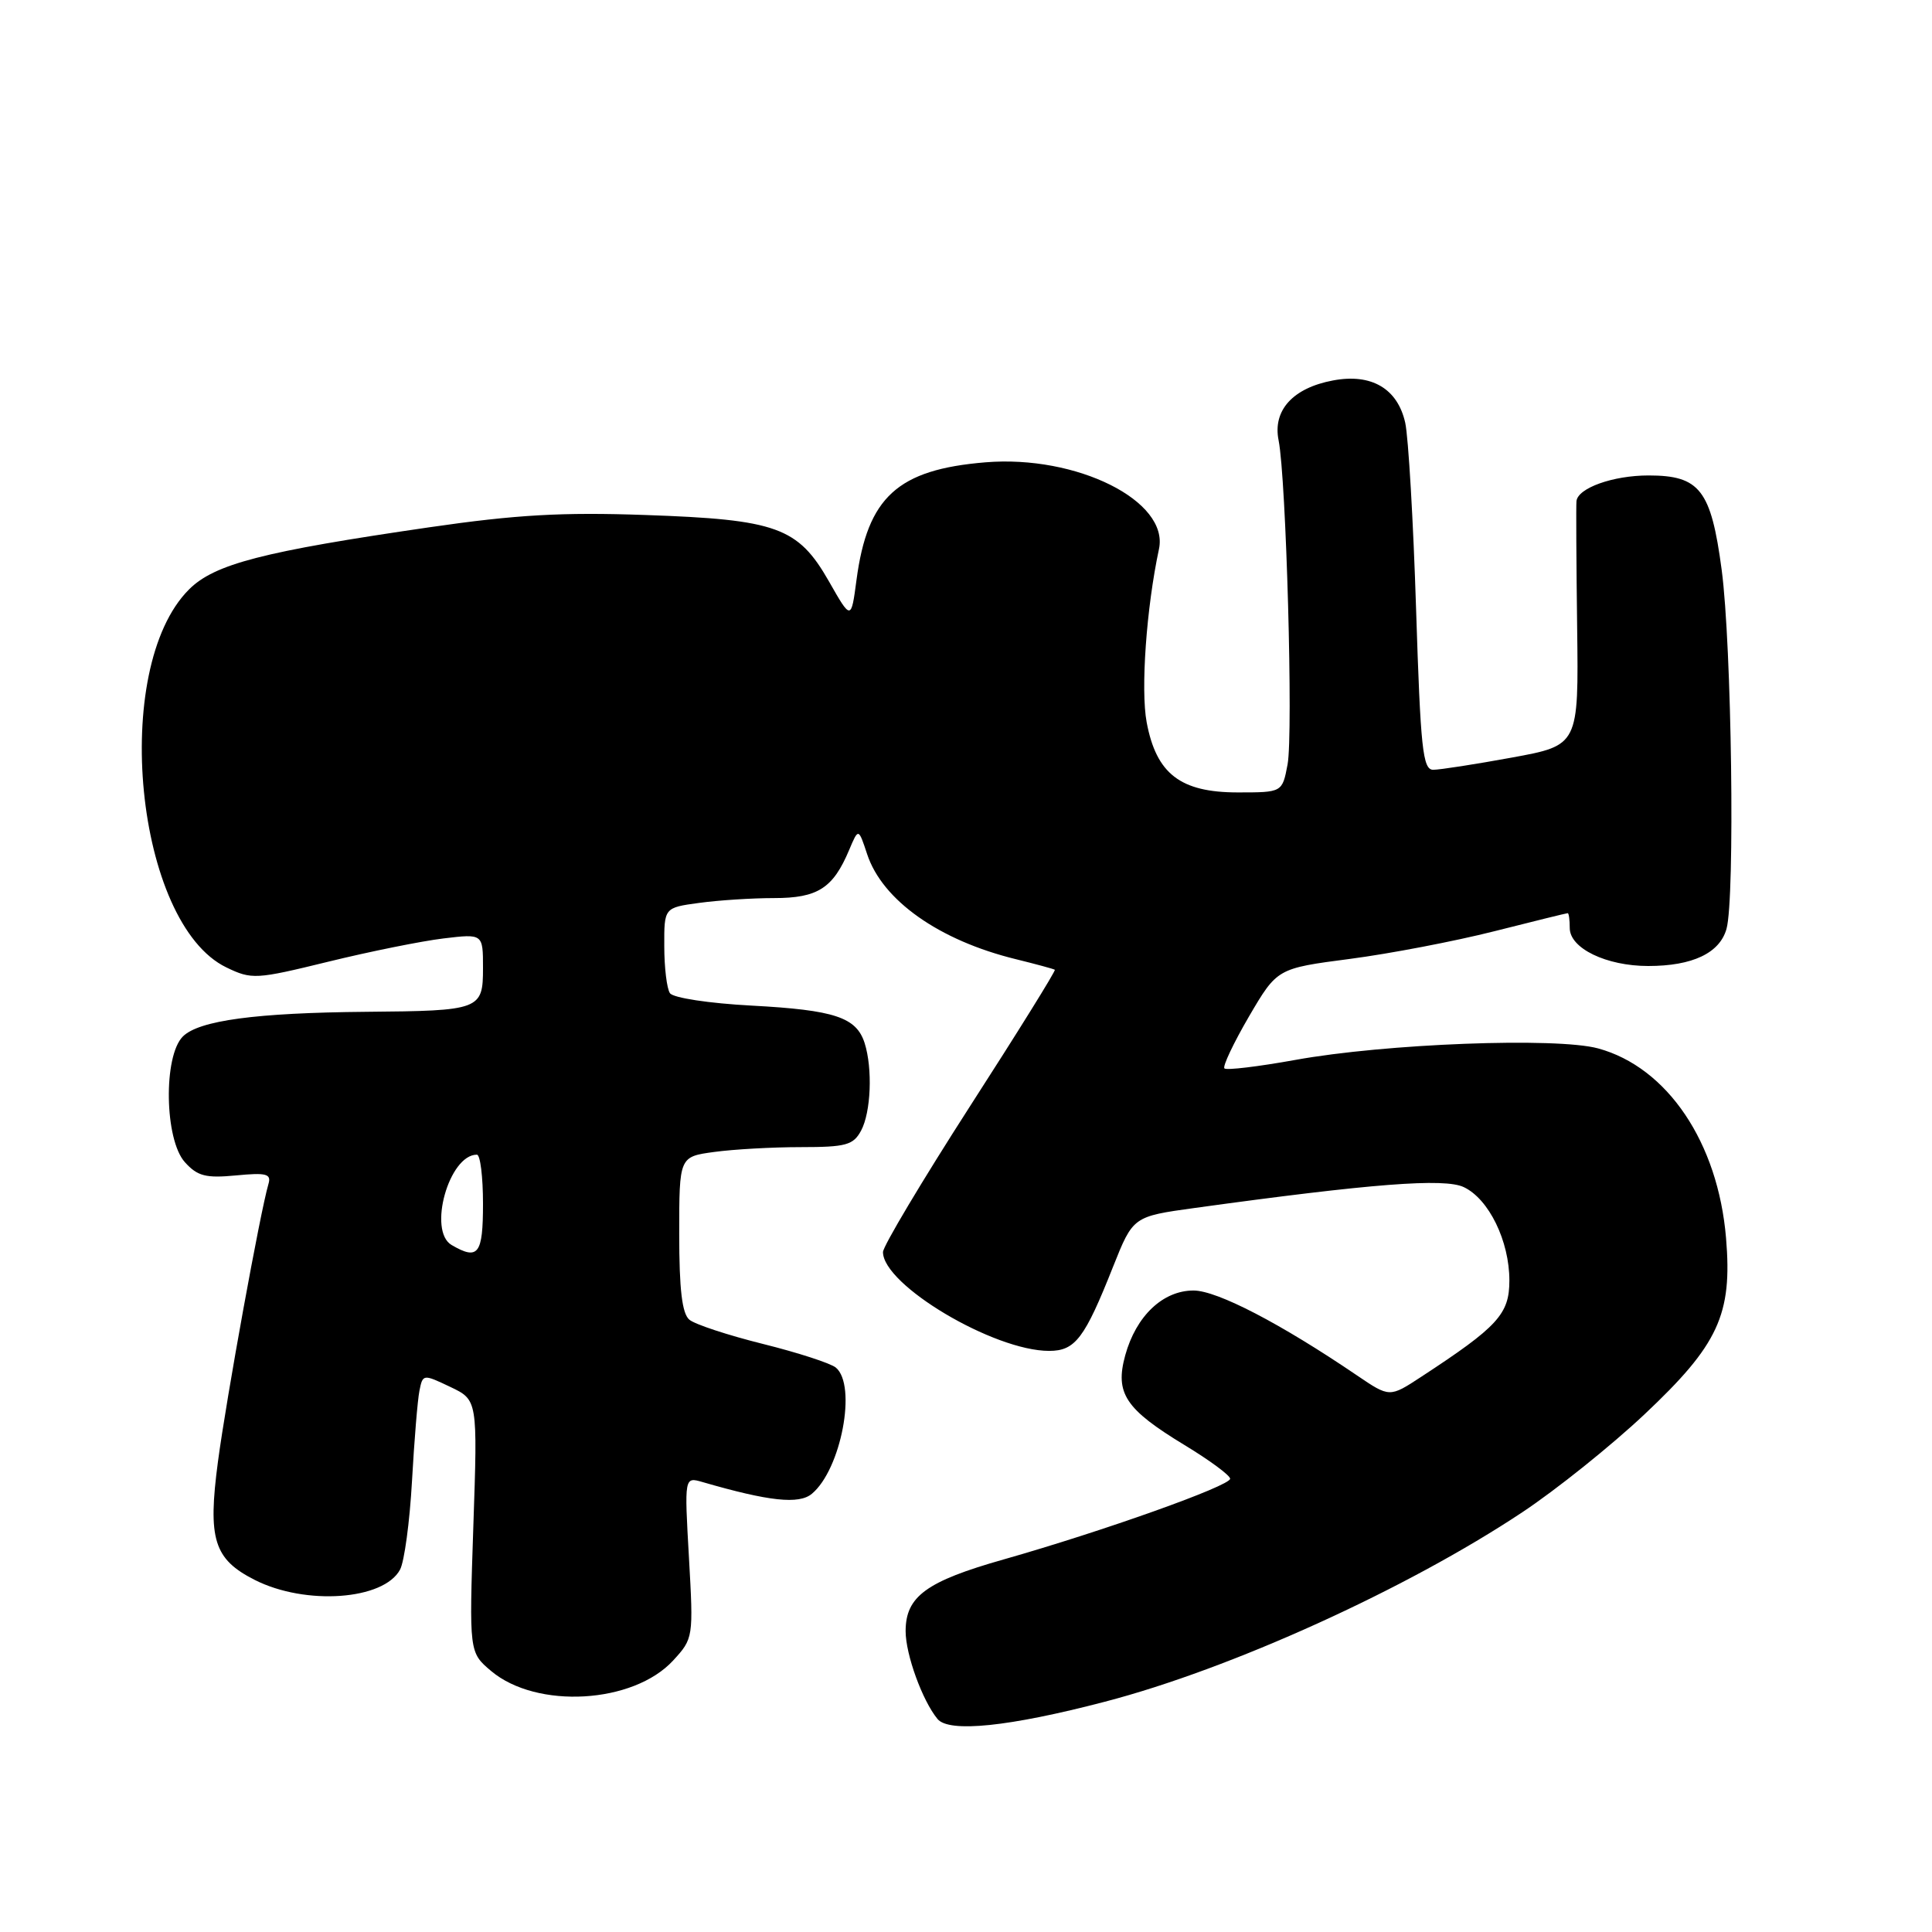 <?xml version="1.0" encoding="UTF-8" standalone="no"?>
<!DOCTYPE svg PUBLIC "-//W3C//DTD SVG 1.1//EN" "http://www.w3.org/Graphics/SVG/1.1/DTD/svg11.dtd" >
<svg xmlns="http://www.w3.org/2000/svg" xmlns:xlink="http://www.w3.org/1999/xlink" version="1.1" viewBox="0 0 256 256">
 <g >
 <path fill="currentColor"
d=" M 146.39 225.49 C 163.07 221.15 186.45 210.53 201.70 200.39 C 206.21 197.40 213.49 191.56 217.88 187.43 C 227.71 178.18 229.56 174.19 228.71 164.05 C 227.65 151.38 220.93 141.42 211.76 138.92 C 206.24 137.42 183.55 138.28 171.61 140.45 C 166.72 141.33 162.51 141.84 162.24 141.57 C 161.98 141.31 163.44 138.22 165.49 134.70 C 169.23 128.32 169.23 128.32 178.87 127.06 C 184.16 126.37 192.76 124.72 197.98 123.40 C 203.19 122.08 207.58 121.00 207.73 121.00 C 207.88 121.00 208.00 121.89 208.00 122.97 C 208.00 125.66 212.85 128.00 218.40 128.00 C 224.26 128.00 227.87 126.29 228.77 123.08 C 229.91 119.03 229.46 85.47 228.13 75.50 C 226.72 64.91 225.23 63.00 218.44 63.00 C 213.73 63.00 209.06 64.67 208.89 66.41 C 208.83 67.01 208.87 74.53 208.98 83.13 C 209.18 98.76 209.18 98.76 200.34 100.38 C 195.48 101.27 190.78 102.00 189.91 102.00 C 188.52 102.00 188.23 99.23 187.64 80.75 C 187.27 69.06 186.62 57.93 186.20 56.02 C 185.19 51.49 181.72 49.45 176.64 50.41 C 171.32 51.40 168.62 54.37 169.42 58.34 C 170.43 63.40 171.37 97.24 170.61 101.29 C 169.91 105.00 169.91 105.00 164.01 105.00 C 156.41 105.00 153.22 102.54 151.94 95.71 C 151.13 91.39 151.90 80.55 153.57 72.75 C 154.93 66.38 142.68 60.26 130.57 61.26 C 118.94 62.22 114.95 65.86 113.49 76.85 C 112.78 82.20 112.78 82.20 109.83 77.02 C 105.74 69.86 102.93 68.84 85.50 68.24 C 74.49 67.85 68.37 68.20 56.88 69.87 C 34.82 73.08 28.42 74.73 25.04 78.11 C 14.58 88.57 17.93 122.36 30.00 128.19 C 33.36 129.81 33.90 129.78 43.50 127.43 C 49.00 126.08 55.86 124.70 58.75 124.35 C 64.00 123.72 64.00 123.72 64.00 128.25 C 64.00 133.81 63.65 133.94 48.50 134.07 C 33.89 134.20 26.36 135.22 24.23 137.34 C 21.62 139.95 21.80 151.02 24.50 154.00 C 26.17 155.85 27.27 156.13 31.27 155.75 C 35.31 155.36 35.97 155.54 35.57 156.89 C 34.48 160.59 30.01 185.19 28.88 193.67 C 27.51 203.96 28.33 206.60 33.76 209.35 C 40.50 212.76 50.85 212.02 53.01 207.98 C 53.58 206.91 54.29 201.64 54.59 196.27 C 54.89 190.90 55.33 185.50 55.58 184.27 C 56.02 182.07 56.07 182.06 59.66 183.77 C 63.29 185.50 63.29 185.50 62.72 202.23 C 62.16 218.95 62.16 218.95 65.08 221.42 C 71.12 226.50 83.92 225.76 89.20 220.02 C 91.87 217.11 91.89 216.99 91.29 206.39 C 90.68 195.68 90.68 195.68 93.09 196.38 C 101.92 198.94 105.86 199.36 107.57 197.94 C 111.45 194.72 113.57 183.55 110.75 181.21 C 110.06 180.64 105.72 179.23 101.10 178.08 C 96.48 176.93 92.09 175.49 91.35 174.87 C 90.38 174.07 90.00 170.88 90.00 163.51 C 90.00 153.27 90.00 153.27 94.64 152.64 C 97.19 152.29 102.35 152.00 106.10 152.00 C 112.10 152.00 113.07 151.73 114.10 149.81 C 115.41 147.37 115.64 141.60 114.57 138.22 C 113.48 134.80 110.61 133.84 99.63 133.25 C 93.95 132.95 89.18 132.22 88.77 131.60 C 88.36 131.00 88.02 128.20 88.02 125.39 C 88.00 120.27 88.00 120.27 92.64 119.64 C 95.19 119.29 99.66 119.00 102.57 119.00 C 108.35 119.00 110.38 117.70 112.51 112.64 C 113.75 109.70 113.75 109.70 114.90 113.18 C 116.92 119.30 124.43 124.61 134.62 127.10 C 137.30 127.76 139.62 128.39 139.77 128.50 C 139.92 128.62 134.86 136.76 128.52 146.60 C 122.19 156.45 117.01 165.13 117.00 165.90 C 116.99 170.26 131.67 179.00 139.01 179.00 C 142.47 179.00 143.72 177.36 147.49 167.84 C 150.14 161.19 150.14 161.19 158.32 160.06 C 181.73 156.83 191.40 156.08 193.96 157.30 C 197.28 158.87 200.00 164.44 200.00 169.67 C 200.00 174.13 198.49 175.78 188.31 182.44 C 184.13 185.18 184.13 185.18 179.81 182.25 C 169.70 175.38 161.27 171.00 158.15 171.00 C 154.09 171.00 150.54 174.37 149.10 179.58 C 147.72 184.61 149.09 186.70 156.96 191.48 C 160.28 193.49 163.00 195.50 163.00 195.94 C 163.00 196.89 146.22 202.87 133.00 206.63 C 122.73 209.54 120.00 211.54 120.00 216.14 C 120.00 219.23 122.23 225.37 124.23 227.78 C 125.76 229.62 133.73 228.80 146.39 225.49 Z  M 59.84 164.97 C 56.66 163.11 59.49 153.00 63.19 153.00 C 63.64 153.00 64.00 155.93 64.00 159.50 C 64.00 166.20 63.37 167.03 59.84 164.97 Z "/>
</g>
</svg>